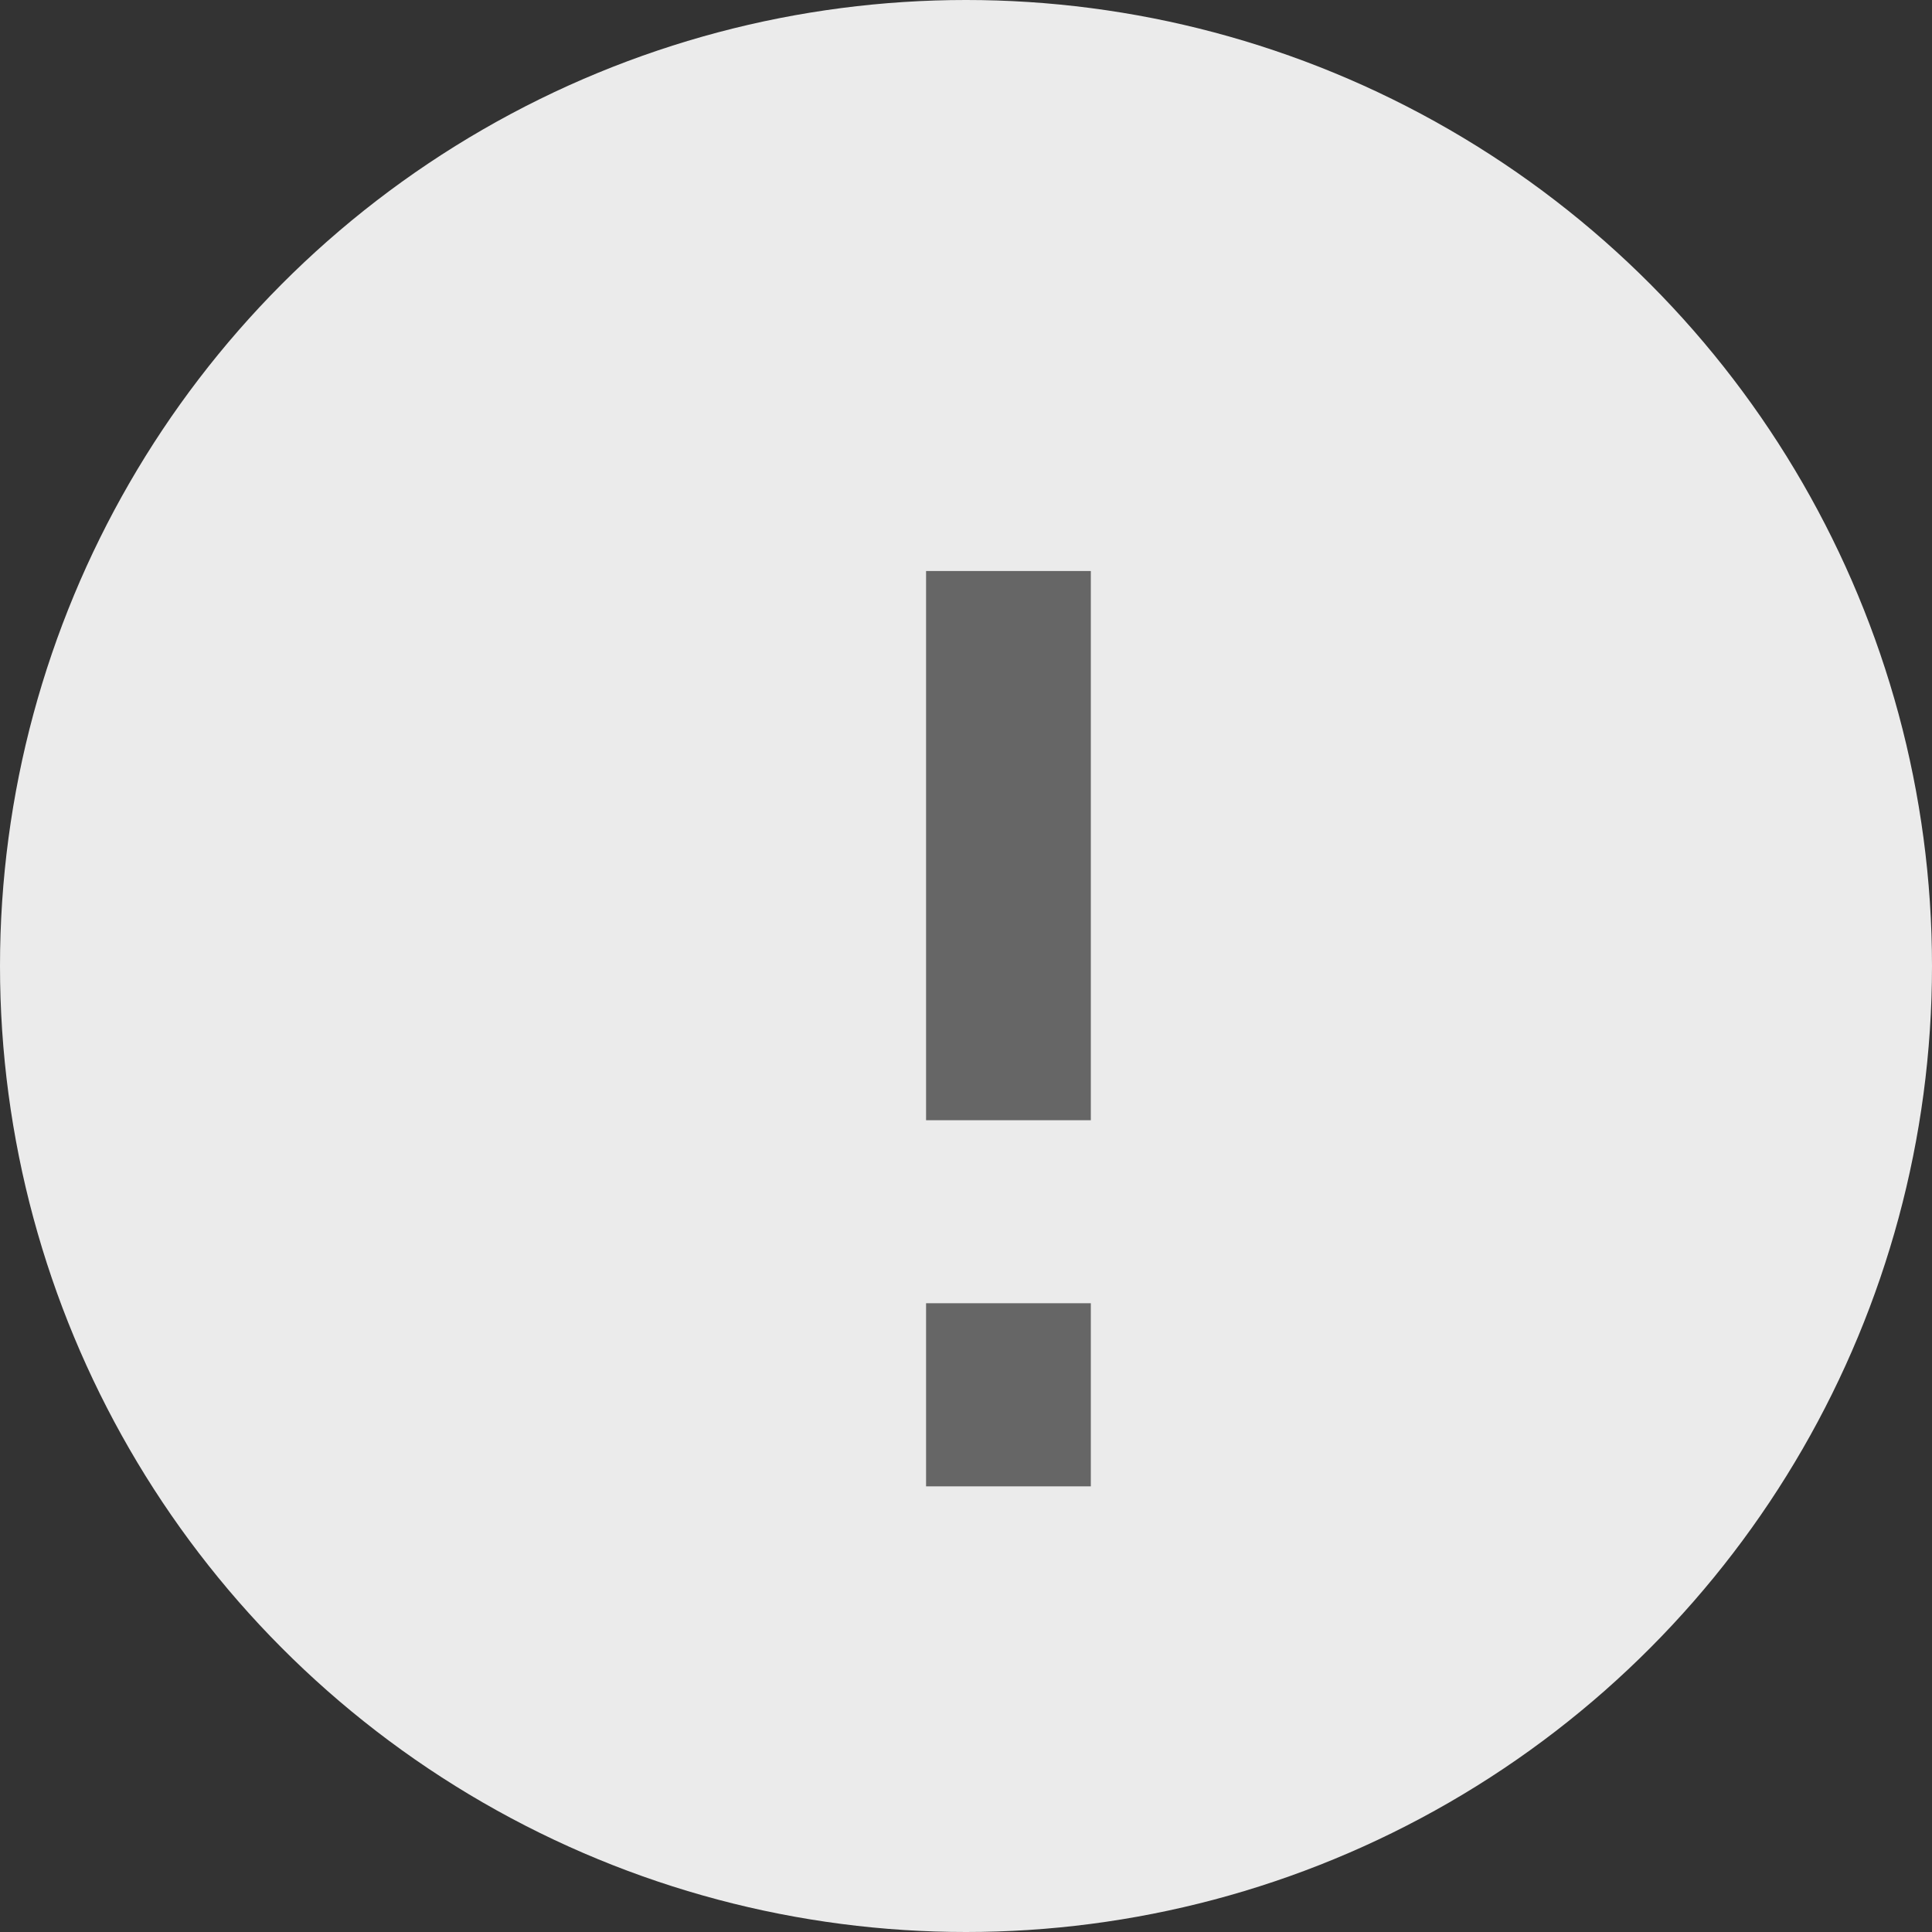 <?xml version="1.0" encoding="UTF-8"?>
<svg width="18px" height="18px" viewBox="0 0 18 18" version="1.1" xmlns="http://www.w3.org/2000/svg" xmlns:xlink="http://www.w3.org/1999/xlink">
    <rect x="0" y="0" width="18" height="18" fill="#333333" stroke="none"/>
    <!-- Generator: Sketch 52.5 (67469) - http://www.bohemiancoding.com/sketch -->
    <title>Group 16</title>
    <desc>Created with Sketch.</desc>
    <g id="Swap---Improve" stroke="none" stroke-width="1" fill="none" fill-rule="evenodd">
        <g id="m/Swap---Swap-1-Copy" transform="translate(-237, -755)">
            <g id="Group-13" transform="translate(30, 751)">
                <g id="Group-16" transform="translate(207, 4)">
                    <circle id="Oval" fill="#EBEBEB" fill-rule="nonzero" cx="9" cy="9" r="9"></circle>
                    <g id="Group-3" transform="translate(8.571, 5.143)" fill="#666666">
                        <g id="Group-15">
                            <polygon id="Path" points="1.592 8.705 0.057 8.705 0.057 6.999 1.592 6.999"></polygon>
                            <polygon id="Path" points="1.592 5.294 0.057 5.294 0.057 0.177 1.592 0.177"></polygon>
                        </g>
                    </g>
                </g>
            </g>
        </g>
    </g>
</svg>